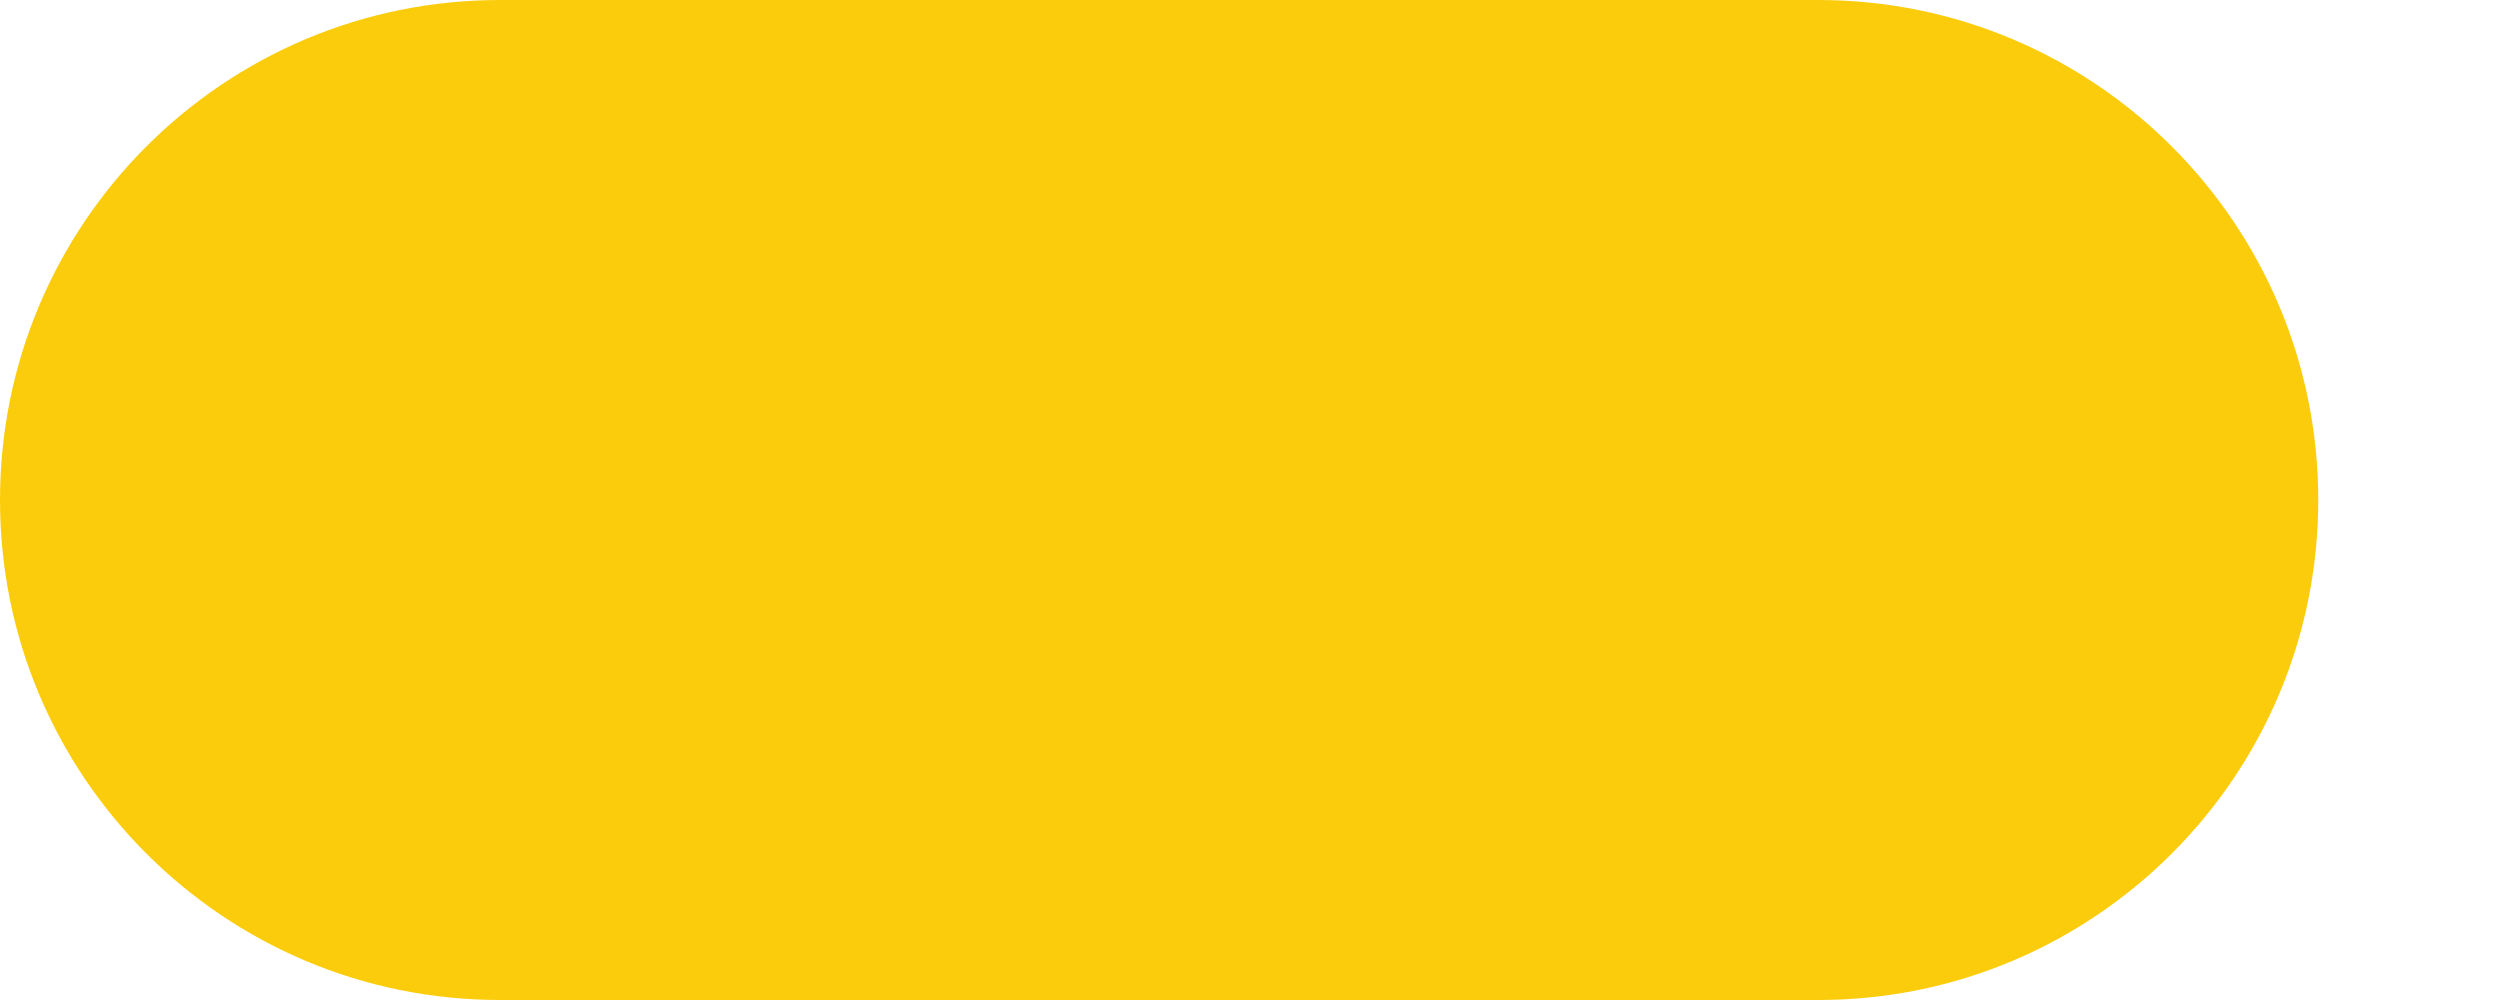 <svg width="10" height="4" viewBox="0 0 10 4" fill="none" xmlns="http://www.w3.org/2000/svg">
<path fill-rule="evenodd" clip-rule="evenodd" d="M0 2C0 0.895 0.895 0 2 0H7.273C8.377 0 9.273 0.895 9.273 2C9.273 3.105 8.377 4 7.273 4H2C0.895 4 0 3.105 0 2Z" fill="#FBCC0B"/>
</svg>
